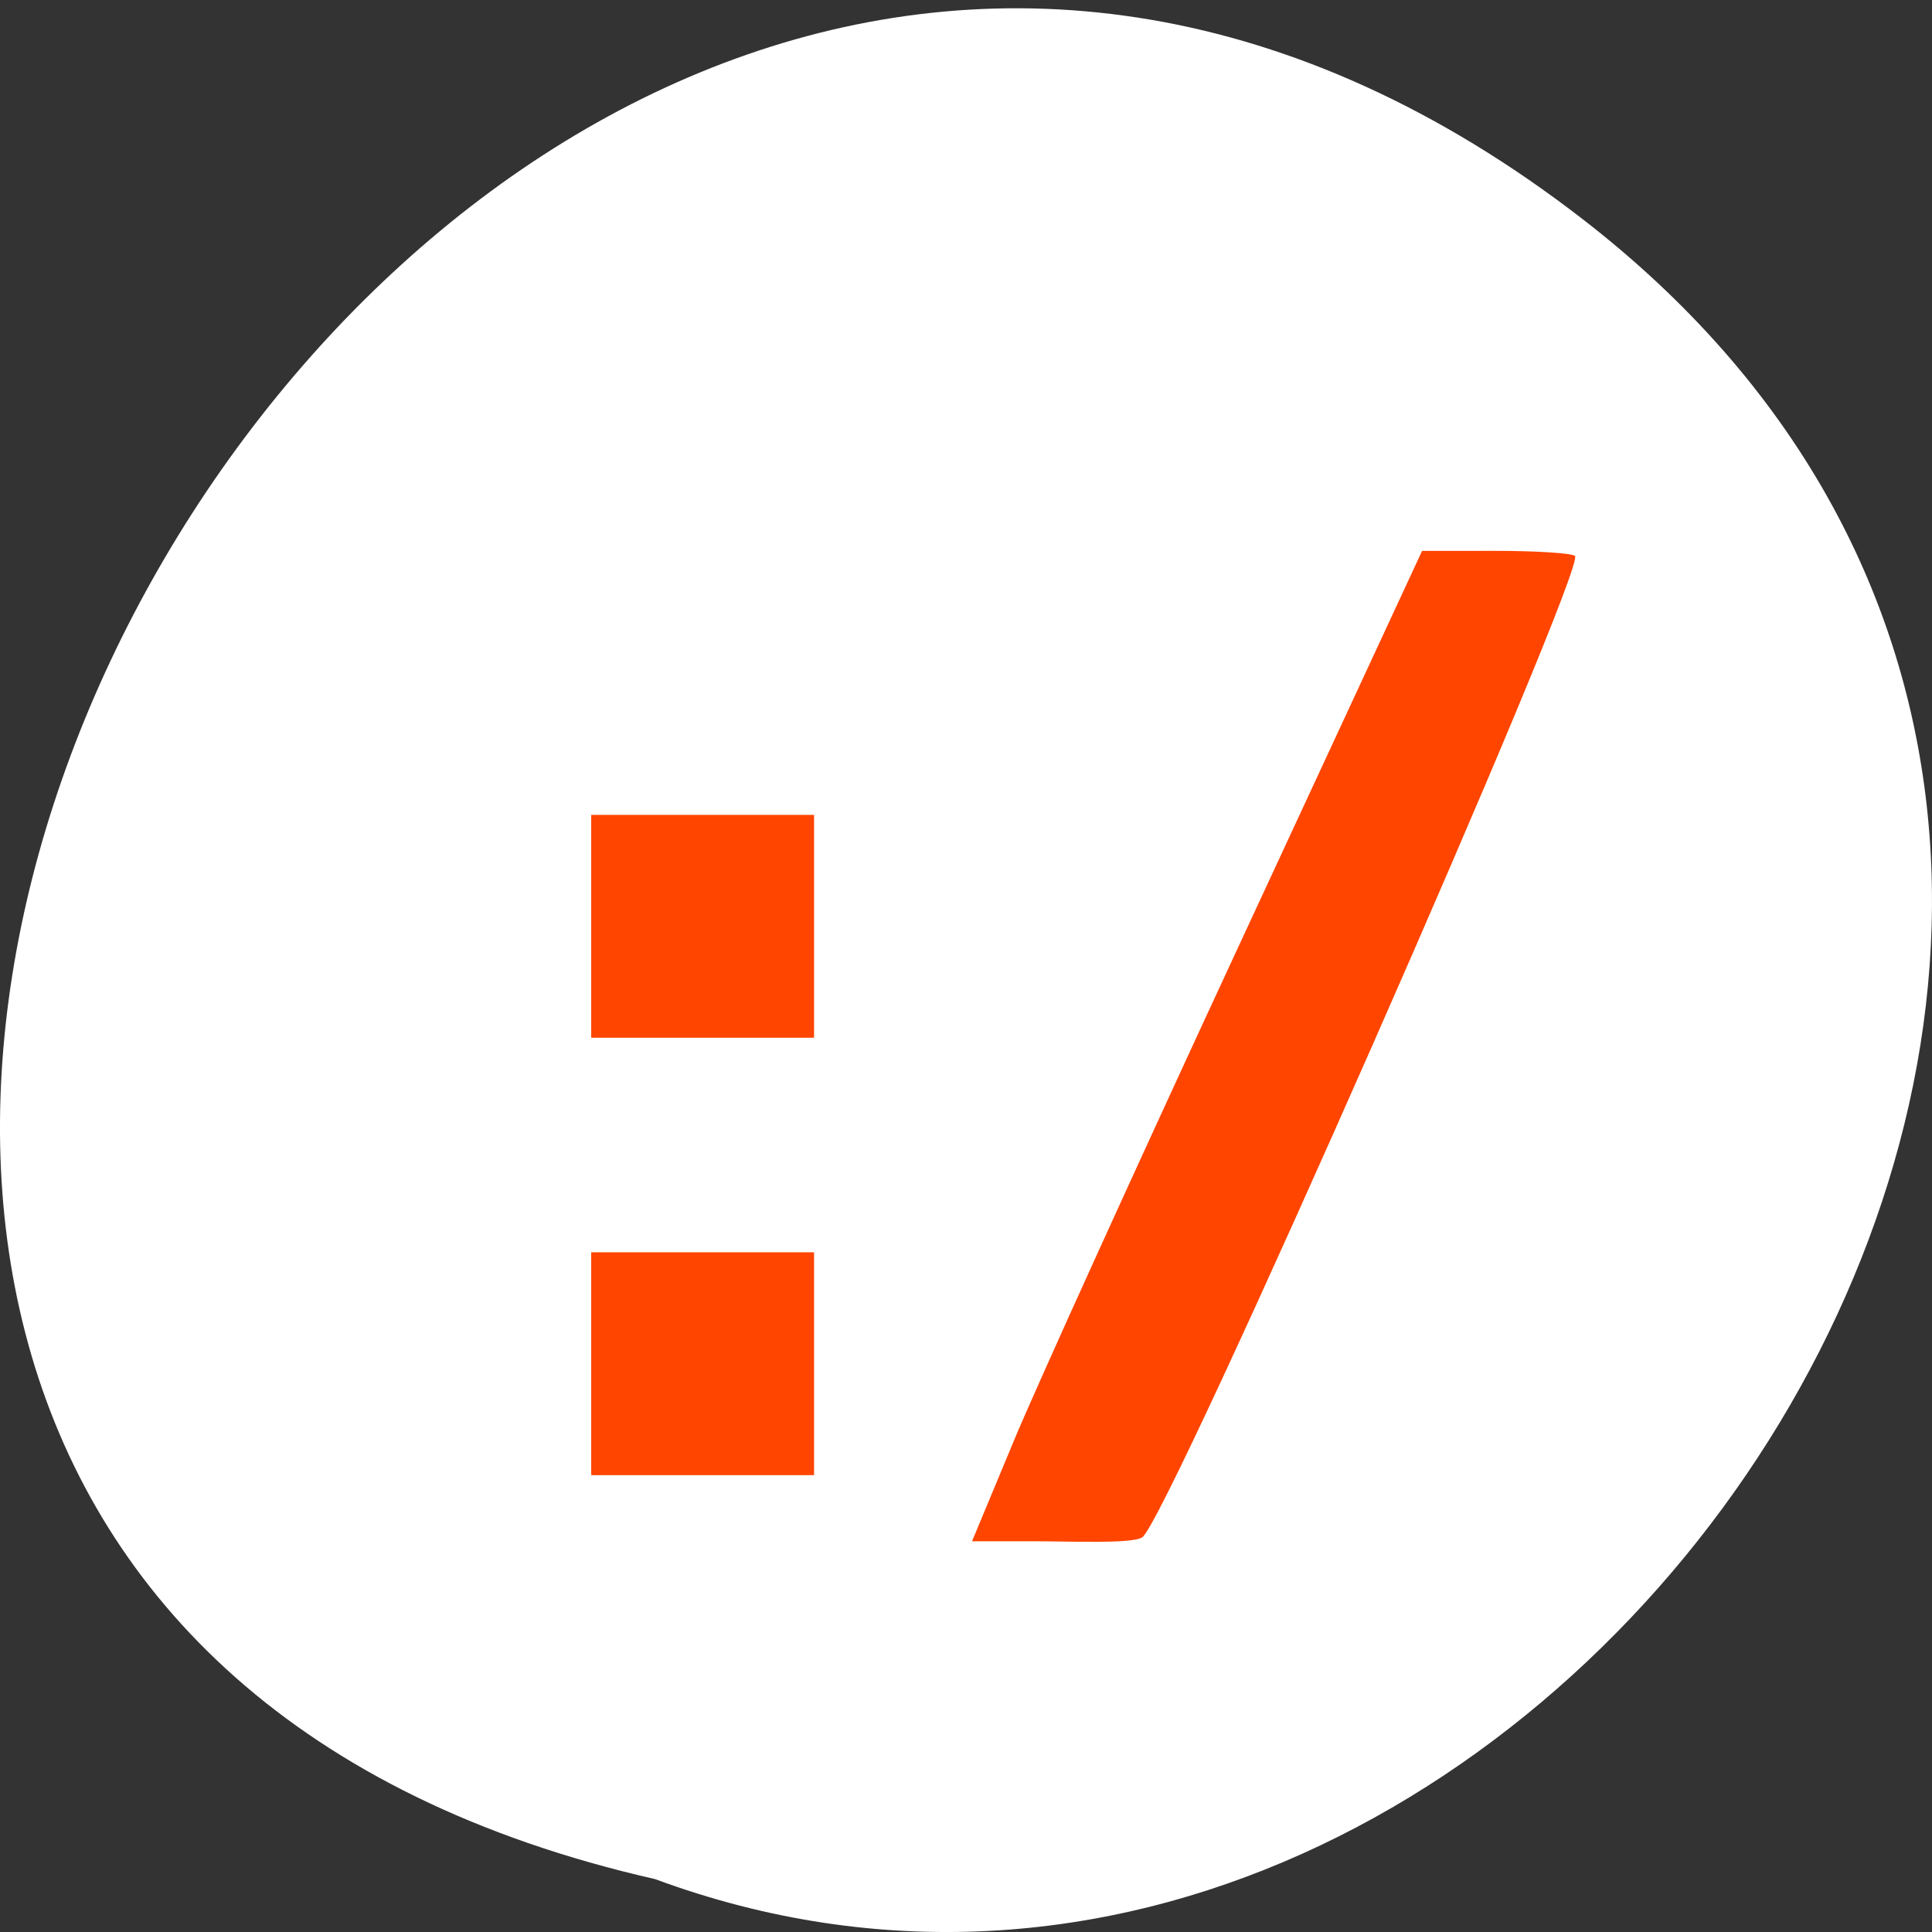 <svg xmlns="http://www.w3.org/2000/svg" viewBox="0 0 256 256"><rect x="0" y="0" width="256" height="256" fill="#333333" stroke="none"/><defs><clipPath><path transform="matrix(15.333 0 0 11.5 415 -125.5)" d="m -24 13 c 0 1.105 -0.672 2 -1.5 2 -0.828 0 -1.5 -0.895 -1.5 -2 0 -1.105 0.672 -2 1.5 -2 0.828 0 1.5 0.895 1.5 2 z"/></clipPath></defs><g transform="translate(4.568 -795.9)"><path d="m 205.08 824.89 c -153.55 -118.62 -312.95 176.79 -122.85 220 119.72 44.27 236.64 -132.08 122.85 -220 z" style="fill:#ffffff;color:#000"/><g style="fill:#ff4500"><path d="m 129.72 986.93 c 3.02 -7.254 16.438 -36.779 29.818 -65.61 l 24.326 -52.42 l 9.708 -0.007 c 5.34 -0.004 10.09 0.297 10.546 0.668 1.695 1.367 -54.01 127.93 -57.34 130.05 -1.393 0.885 -9.578 0.515 -14.18 0.515 h -8.367 l 5.492 -13.188 z"/><path d="m 73.77 918.64 v -14.764 h 14.764 h 14.764 v 14.764 v 14.764 h -14.764 h -14.764 v -14.764 z"/><path d="m 73.77 976.6 v -14.764 h 14.764 h 14.764 v 14.764 v 14.764 h -14.764 h -14.764 v -14.764 z"/></g></g></svg>